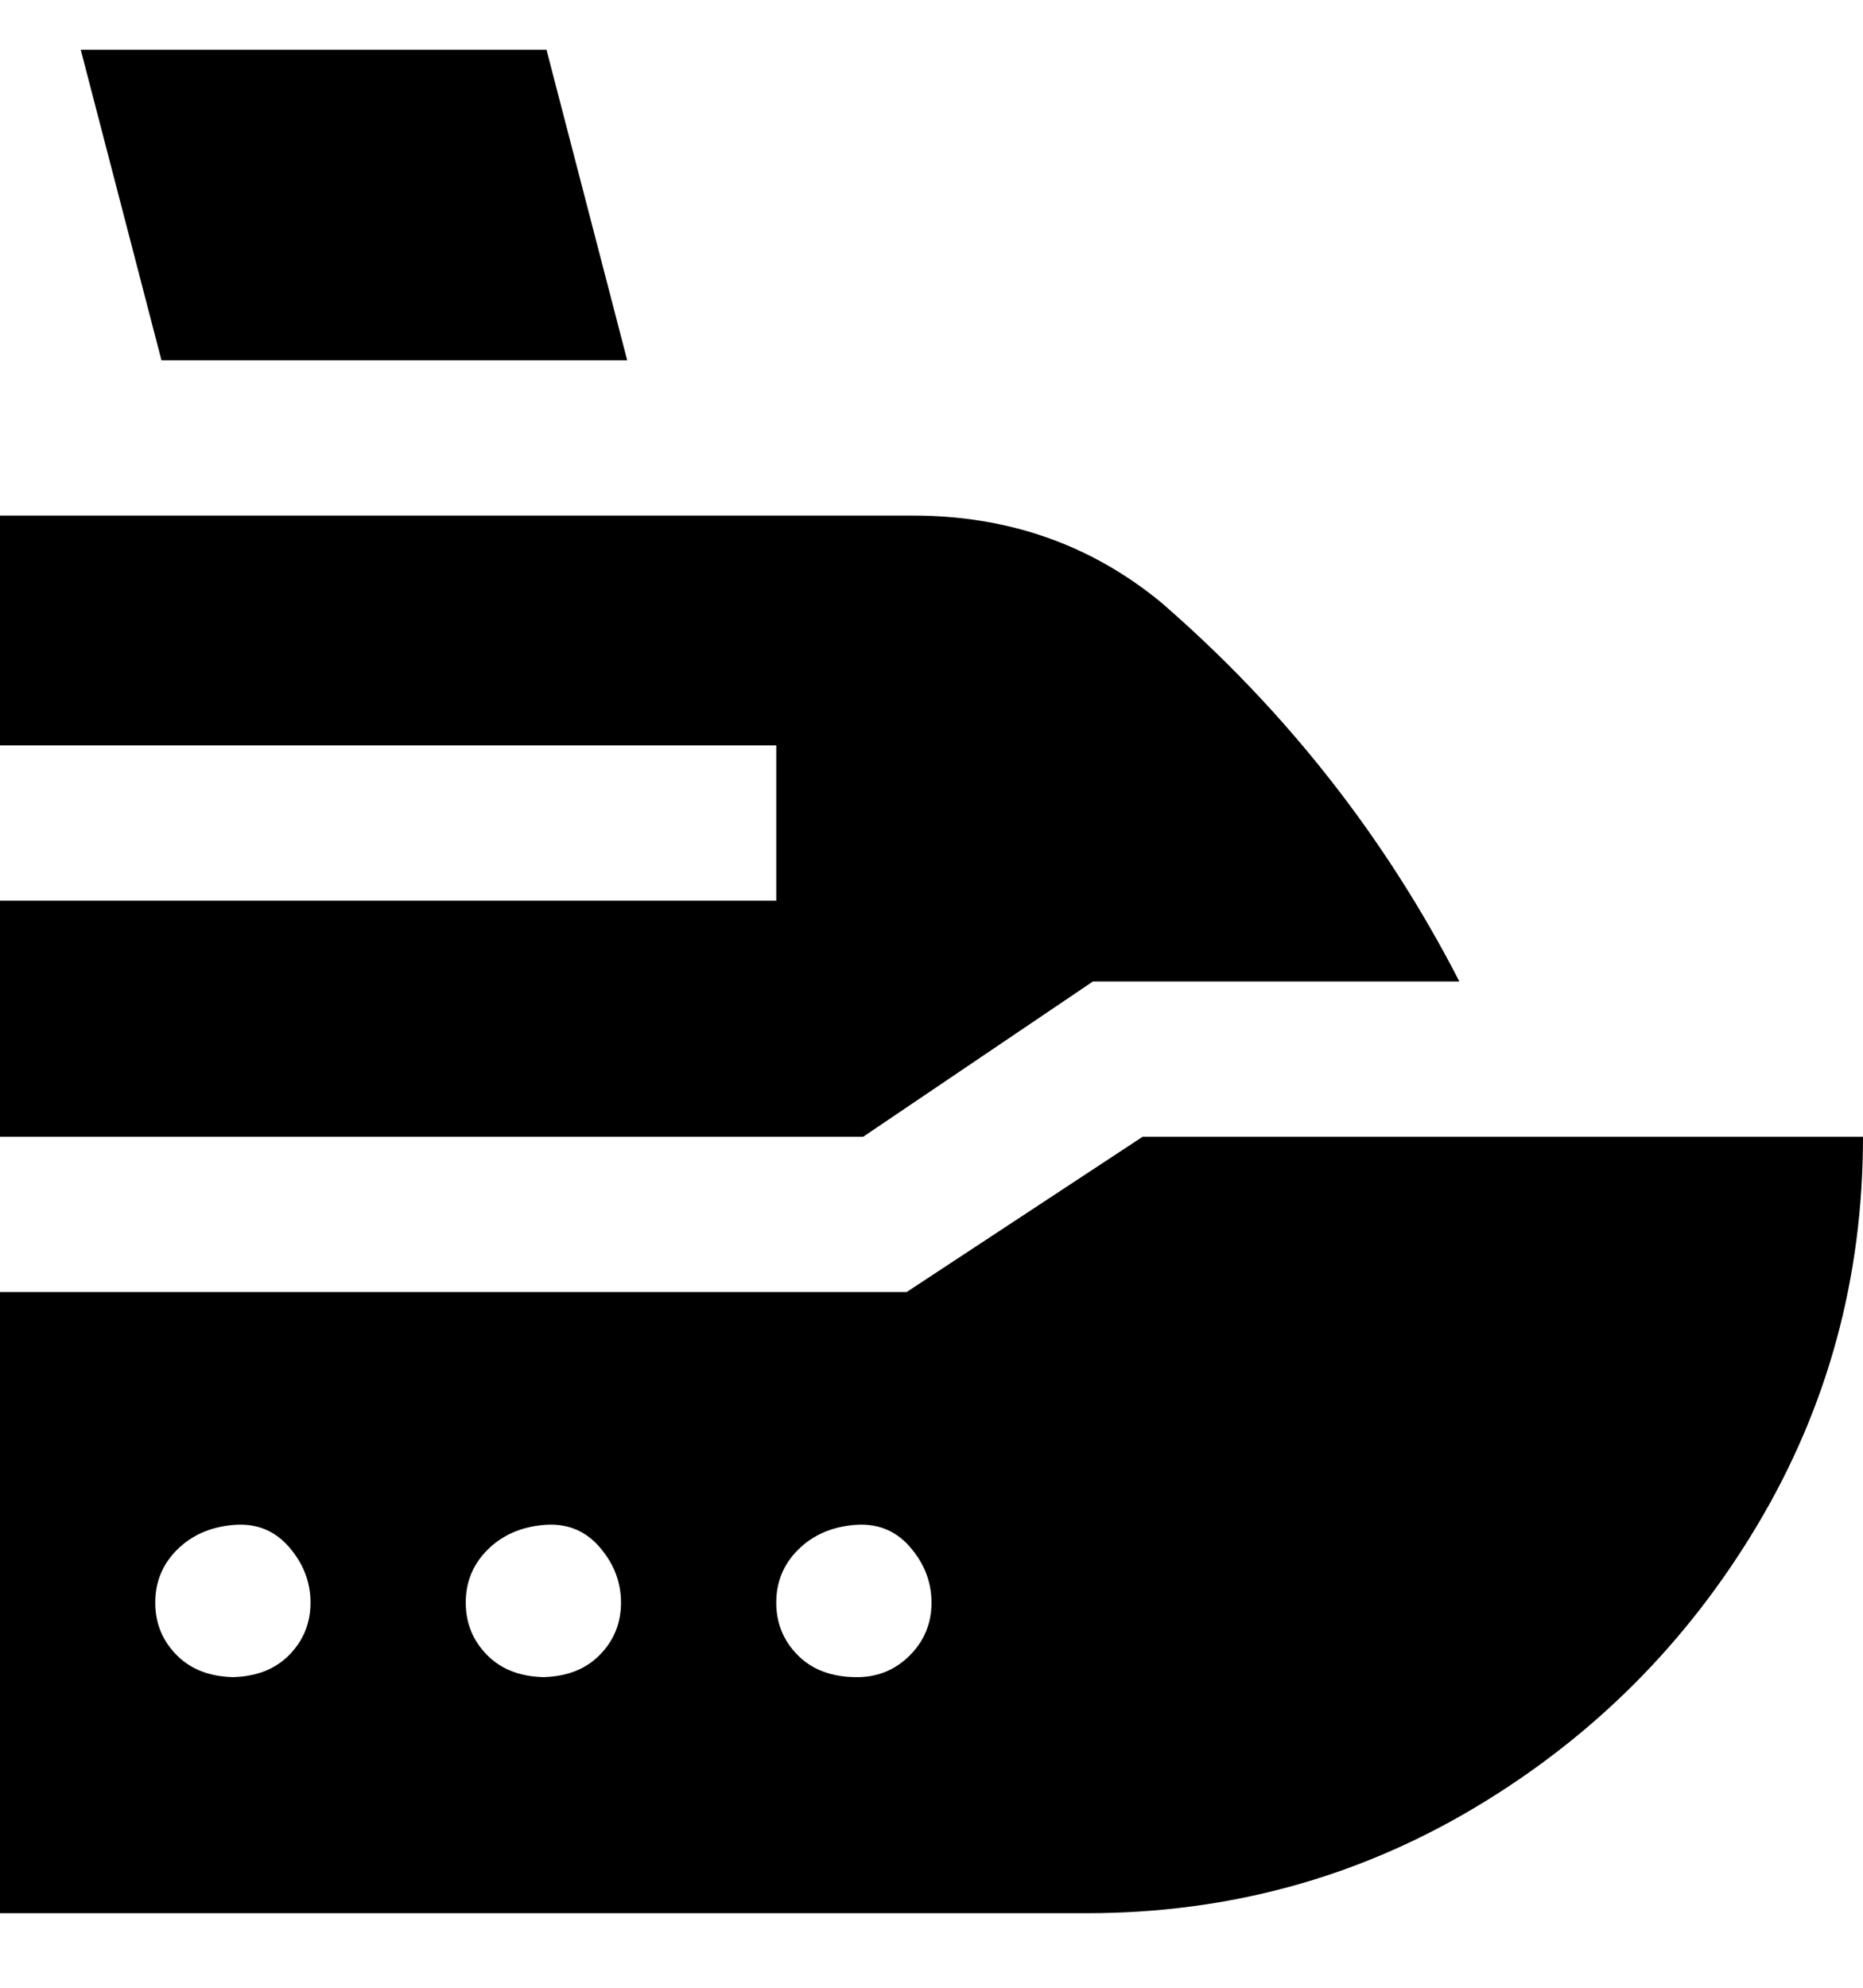 <svg viewBox="0 0 300 320" xmlns="http://www.w3.org/2000/svg"><path d="M184 183l-38 25H0v100h175q34 0 62.5-17t45.5-45.5q17-28.5 17-62.5H184zM38 270q-6 0-9.5-3.5T25 258q0-5 3.5-8.5t9-4q5.5-.5 9 3.5t3.5 9q0 5-3.5 8.5T37 270h1zm50 0q-6 0-9.5-3.5T75 258q0-5 3.5-8.5t9-4q5.5-.5 9 3.5t3.5 9q0 5-3.5 8.5T87 270h1zm50 0q-6 0-9.5-3.5T125 258q0-5 3.5-8.5t9-4q5.5-.5 9 3.5t3.5 9q0 5-3.5 8.5T138 270zm-13-125v-25H0V83h147q23 0 40 14 30 26 48 61h-59l-37 25H0v-38h125zM26 58L13 8h75l13 50H26z"/></svg>